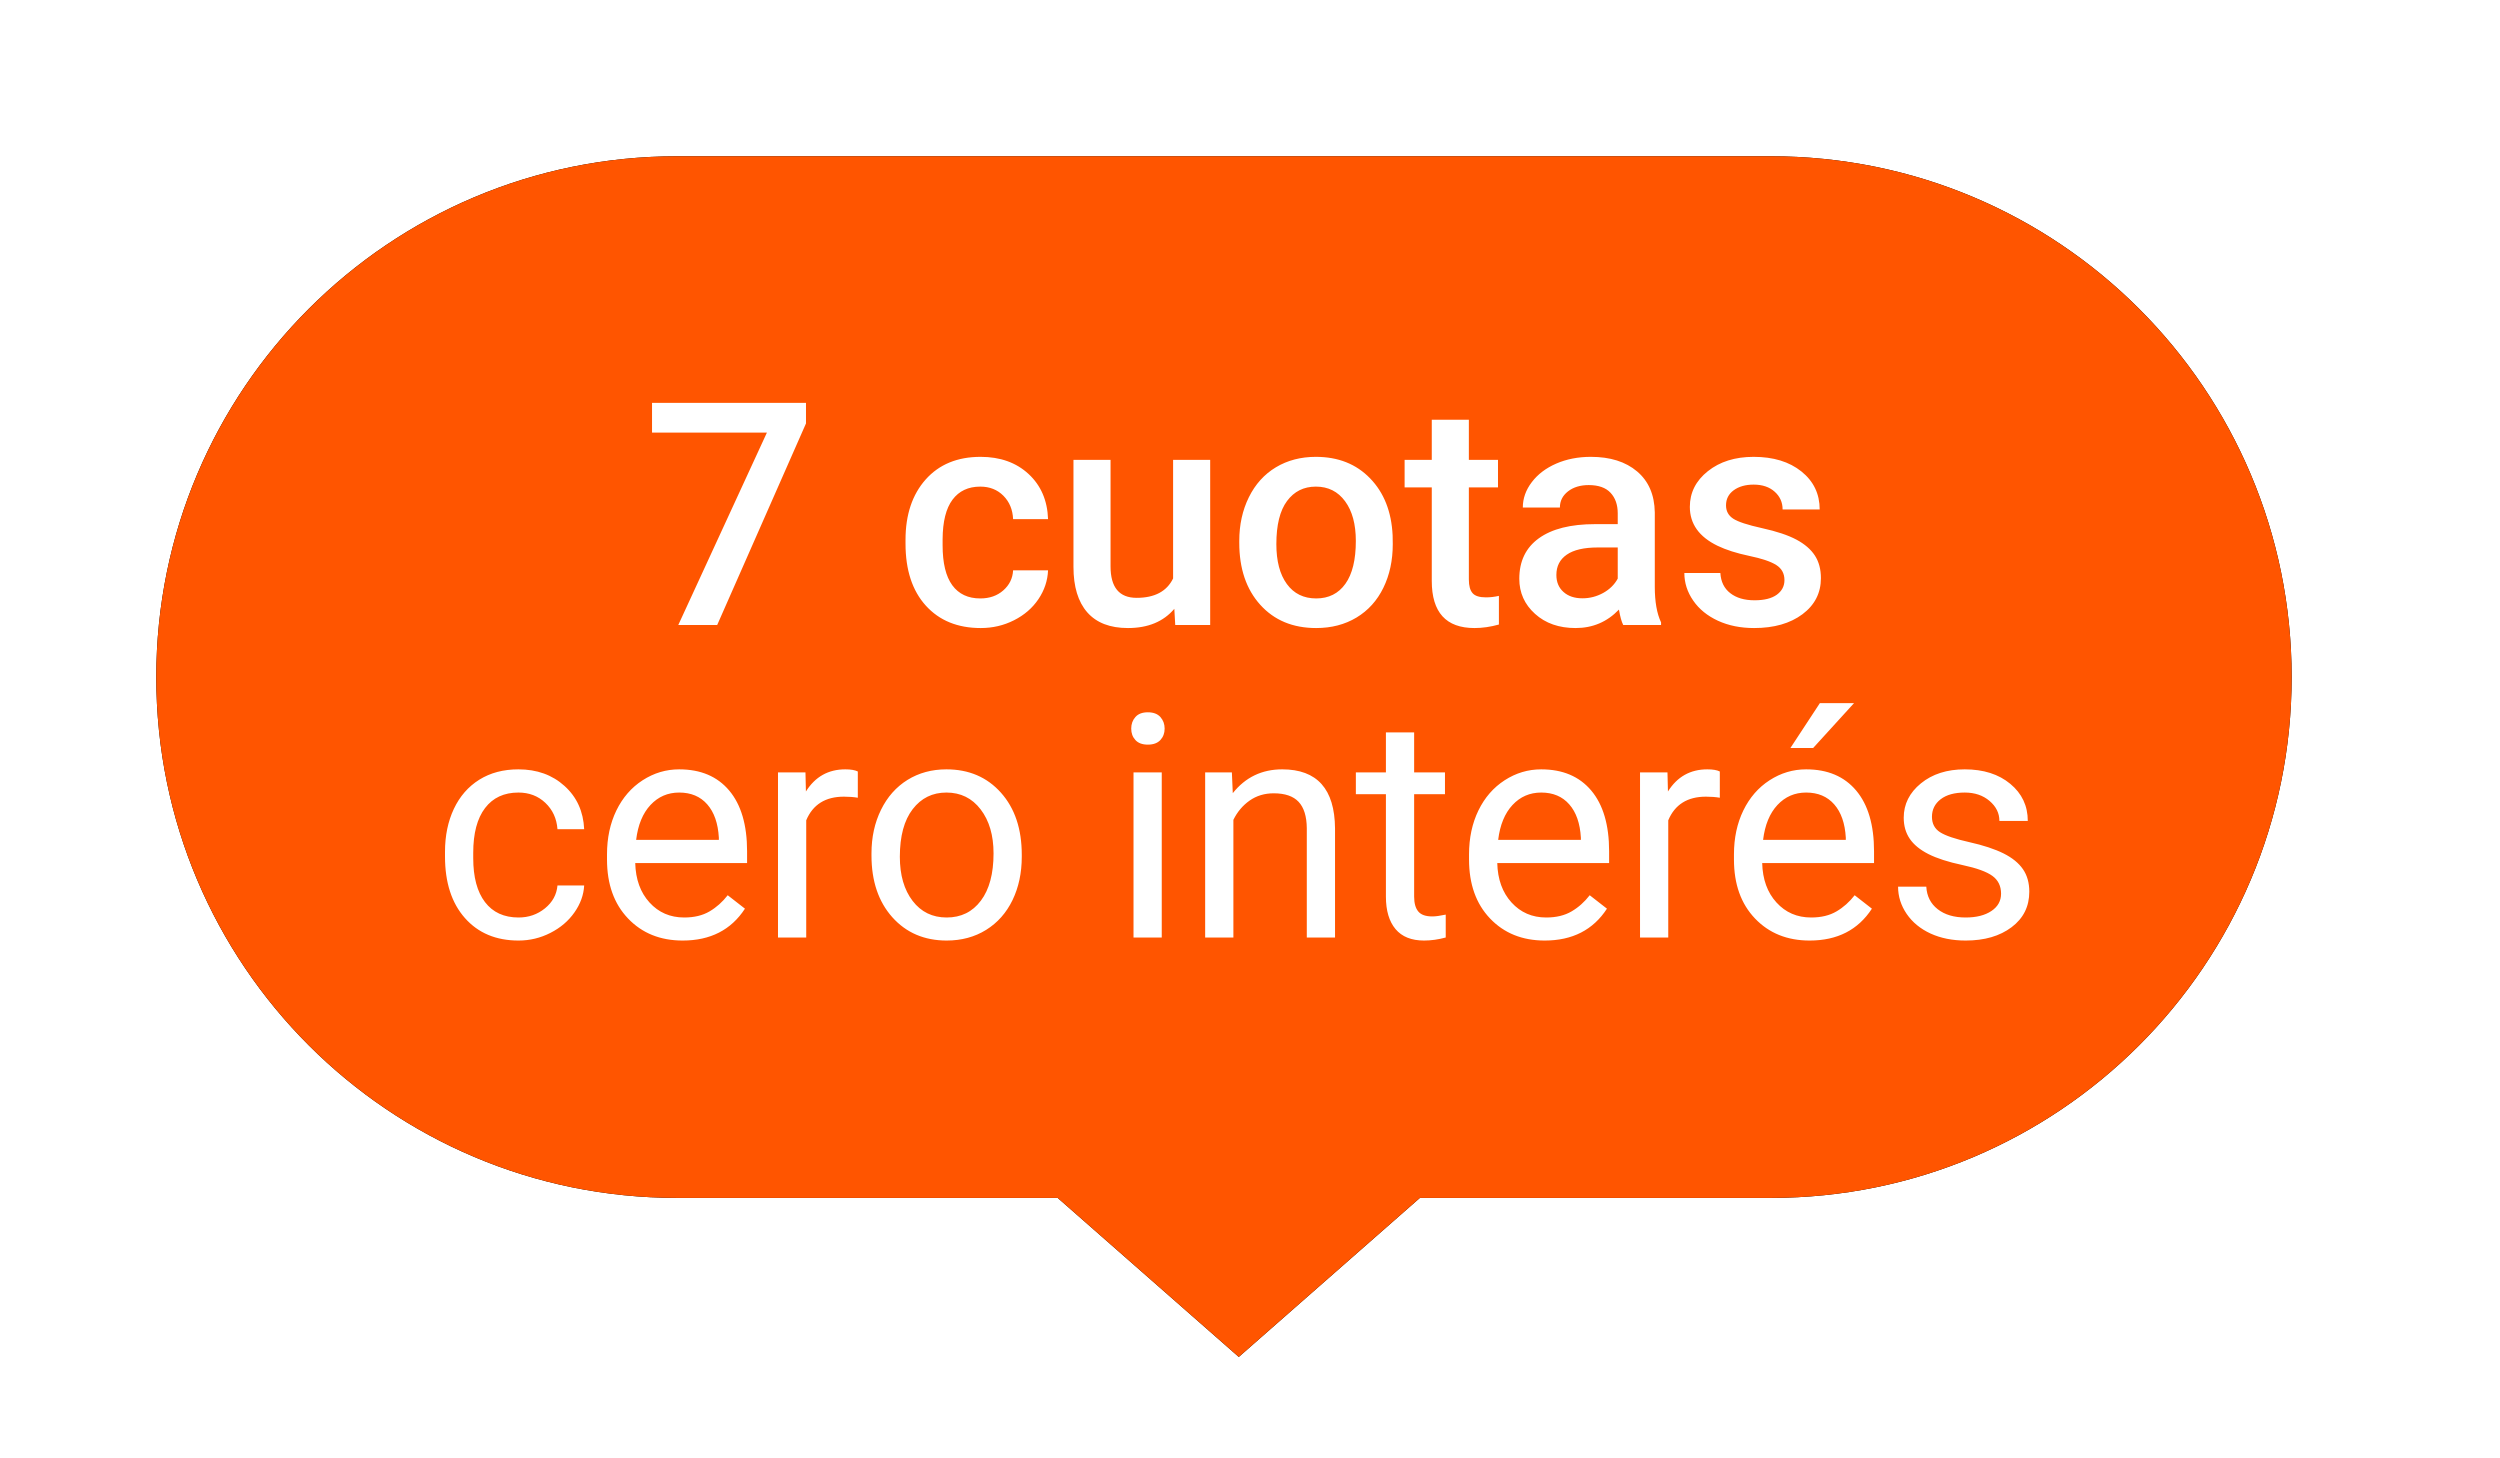 <?xml version="1.0" encoding="UTF-8"?>
<svg width="96px" height="56px" viewBox="0 0 96 56" version="1.1" xmlns="http://www.w3.org/2000/svg" xmlns:xlink="http://www.w3.org/1999/xlink">
    <title>7_cuotas_cero_interes_dark</title>
    <defs>
        <path d="M62,0 C73.046,-2.02906125e-15 82,8.954 82,20 C82,31.046 73.046,40 62,40 L48.523,40 L41.569,46.107 L34.615,40 L20,40 C8.954,40 1.3527075e-15,31.046 0,20 C-1.3527075e-15,8.954 8.954,2.02906125e-15 20,0 L62,0 Z" id="path-1"></path>
        <filter x="-5.5%" y="-9.8%" width="111.0%" height="119.5%" filterUnits="objectBoundingBox" id="filter-2">
            <feOffset dx="0" dy="0" in="SourceAlpha" result="shadowOffsetOuter1"></feOffset>
            <feGaussianBlur stdDeviation="1.5" in="shadowOffsetOuter1" result="shadowBlurOuter1"></feGaussianBlur>
            <feColorMatrix values="0 0 0 0 0   0 0 0 0 0   0 0 0 0 0  0 0 0 0.3 0" type="matrix" in="shadowBlurOuter1"></feColorMatrix>
        </filter>
    </defs>
    <g id="Icons-old" stroke="none" stroke-width="1" fill="none" fill-rule="evenodd">
        <g id="Group-3-Copy-4" transform="translate(6, 6)">
            <g id="Combined-Shape">
                <use fill="black" fill-opacity="1" filter="url(#filter-2)" xlink:href="#path-1"></use>
                <use fill="#FF5500" fill-rule="evenodd" xlink:href="#path-1"></use>
            </g>
            <path d="M21.54,18 L24.95,10.26 L24.95,9.469 L19.038,9.469 L19.038,10.611 L23.45,10.611 L20.046,18 L21.54,18 Z M31.661,18.117 C32.118,18.117 32.543,18.018 32.938,17.818 C33.333,17.619 33.645,17.349 33.876,17.007 C34.106,16.665 34.229,16.297 34.245,15.902 L34.245,15.902 L32.903,15.902 C32.887,16.207 32.762,16.463 32.528,16.67 C32.293,16.877 31.999,16.98 31.643,16.98 C31.174,16.98 30.816,16.812 30.568,16.474 C30.32,16.136 30.196,15.623 30.196,14.936 L30.196,14.936 L30.196,14.707 C30.2,14.027 30.327,13.521 30.577,13.187 C30.827,12.853 31.182,12.686 31.643,12.686 C32.002,12.686 32.298,12.803 32.531,13.037 C32.763,13.271 32.887,13.57 32.903,13.934 L32.903,13.934 L34.245,13.934 C34.221,13.219 33.972,12.642 33.498,12.202 C33.023,11.763 32.409,11.543 31.655,11.543 C30.764,11.543 30.061,11.833 29.545,12.413 C29.03,12.993 28.772,13.766 28.772,14.73 L28.772,14.73 L28.772,14.877 C28.772,15.889 29.032,16.682 29.551,17.256 C30.071,17.83 30.774,18.117 31.661,18.117 Z M37.313,18.117 C38.082,18.117 38.676,17.871 39.094,17.379 L39.094,17.379 L39.129,18 L40.471,18 L40.471,11.66 L39.047,11.66 L39.047,16.213 C38.805,16.709 38.338,16.957 37.647,16.957 C36.979,16.957 36.645,16.555 36.645,15.75 L36.645,15.75 L36.645,11.66 L35.221,11.66 L35.221,15.768 C35.221,16.529 35.398,17.111 35.751,17.514 C36.105,17.916 36.625,18.117 37.313,18.117 Z M44.541,18.117 C45.127,18.117 45.644,17.982 46.091,17.713 C46.538,17.443 46.882,17.062 47.122,16.57 C47.362,16.078 47.482,15.52 47.482,14.895 L47.482,14.895 L47.477,14.561 C47.434,13.65 47.146,12.92 46.612,12.369 C46.079,11.818 45.385,11.543 44.529,11.543 C43.951,11.543 43.439,11.677 42.994,11.944 C42.549,12.212 42.203,12.595 41.957,13.093 C41.711,13.591 41.588,14.15 41.588,14.771 L41.588,14.771 L41.588,14.842 C41.588,15.834 41.856,16.628 42.394,17.224 C42.931,17.819 43.646,18.117 44.541,18.117 Z M44.541,16.98 C44.061,16.98 43.686,16.796 43.416,16.427 C43.146,16.058 43.012,15.547 43.012,14.895 C43.012,14.16 43.148,13.608 43.422,13.239 C43.695,12.87 44.064,12.686 44.529,12.686 C45.002,12.686 45.376,12.873 45.651,13.248 C45.927,13.623 46.064,14.131 46.064,14.771 C46.064,15.494 45.931,16.043 45.663,16.418 C45.396,16.793 45.021,16.98 44.541,16.98 Z M50.621,18.117 C50.922,18.117 51.234,18.072 51.558,17.982 L51.558,17.982 L51.558,16.881 C51.39,16.92 51.224,16.939 51.06,16.939 C50.814,16.939 50.643,16.886 50.548,16.778 C50.452,16.671 50.404,16.496 50.404,16.254 L50.404,16.254 L50.404,12.715 L51.523,12.715 L51.523,11.66 L50.404,11.66 L50.404,10.119 L48.98,10.119 L48.98,11.66 L47.937,11.66 L47.937,12.715 L48.98,12.715 L48.98,16.307 C48.98,17.514 49.527,18.117 50.621,18.117 Z M54.503,18.117 C55.16,18.117 55.714,17.881 56.167,17.408 C56.214,17.682 56.269,17.879 56.332,18 L56.332,18 L57.785,18 L57.785,17.9 C57.624,17.561 57.544,17.105 57.544,16.535 L57.544,16.535 L57.544,13.676 C57.533,13 57.306,12.476 56.865,12.103 C56.423,11.729 55.832,11.543 55.089,11.543 C54.601,11.543 54.159,11.629 53.762,11.801 C53.366,11.973 53.052,12.21 52.822,12.513 C52.591,12.815 52.476,13.141 52.476,13.488 L52.476,13.488 L53.9,13.488 C53.9,13.238 54.003,13.032 54.21,12.87 C54.417,12.708 54.683,12.627 55.007,12.627 C55.382,12.627 55.662,12.726 55.845,12.923 C56.029,13.12 56.121,13.383 56.121,13.711 L56.121,13.711 L56.121,14.127 L55.248,14.127 C54.314,14.127 53.596,14.308 53.094,14.669 C52.592,15.03 52.341,15.549 52.341,16.225 C52.341,16.76 52.542,17.209 52.945,17.572 C53.347,17.936 53.867,18.117 54.503,18.117 Z M54.767,16.975 C54.462,16.975 54.219,16.894 54.038,16.731 C53.856,16.569 53.765,16.352 53.765,16.078 C53.765,15.742 53.898,15.482 54.164,15.299 C54.429,15.115 54.826,15.023 55.353,15.023 L55.353,15.023 L56.121,15.023 L56.121,16.219 C55.996,16.449 55.809,16.633 55.561,16.77 C55.313,16.906 55.048,16.975 54.767,16.975 Z M61.357,18.117 C62.122,18.117 62.741,17.94 63.214,17.587 C63.687,17.233 63.923,16.771 63.923,16.201 C63.923,15.861 63.846,15.572 63.692,15.334 C63.537,15.096 63.301,14.892 62.983,14.722 C62.664,14.552 62.226,14.405 61.667,14.282 C61.109,14.159 60.737,14.037 60.554,13.916 C60.37,13.795 60.279,13.625 60.279,13.406 C60.279,13.164 60.377,12.971 60.574,12.826 C60.772,12.682 61.027,12.609 61.339,12.609 C61.675,12.609 61.945,12.7 62.148,12.882 C62.351,13.063 62.452,13.291 62.452,13.564 L62.452,13.564 L63.876,13.564 C63.876,12.967 63.643,12.48 63.176,12.105 C62.709,11.73 62.097,11.543 61.339,11.543 C60.628,11.543 60.042,11.727 59.581,12.094 C59.12,12.461 58.89,12.918 58.89,13.465 C58.89,14.117 59.245,14.615 59.956,14.959 C60.28,15.115 60.685,15.244 61.169,15.346 C61.654,15.447 62,15.564 62.209,15.697 C62.418,15.83 62.523,16.023 62.523,16.277 C62.523,16.508 62.425,16.694 62.23,16.837 C62.034,16.979 61.749,17.051 61.374,17.051 C60.987,17.051 60.677,16.96 60.443,16.778 C60.208,16.597 60.081,16.338 60.062,16.002 L60.062,16.002 L58.679,16.002 C58.679,16.381 58.792,16.734 59.019,17.062 C59.245,17.391 59.562,17.648 59.968,17.836 C60.374,18.023 60.837,18.117 61.357,18.117 Z M13.913,30.117 C14.342,30.117 14.75,30.02 15.134,29.824 C15.519,29.629 15.827,29.367 16.057,29.039 C16.288,28.711 16.413,28.365 16.432,28.002 L16.432,28.002 L15.407,28.002 C15.376,28.354 15.215,28.646 14.926,28.881 C14.637,29.115 14.299,29.232 13.913,29.232 C13.354,29.232 12.924,29.035 12.624,28.641 C12.323,28.246 12.172,27.684 12.172,26.953 L12.172,26.953 L12.172,26.748 C12.172,25.998 12.324,25.425 12.627,25.028 C12.929,24.632 13.356,24.434 13.907,24.434 C14.317,24.434 14.662,24.565 14.941,24.829 C15.22,25.093 15.376,25.43 15.407,25.84 L15.407,25.84 L16.432,25.84 C16.401,25.16 16.15,24.607 15.679,24.182 C15.209,23.756 14.618,23.543 13.907,23.543 C13.329,23.543 12.828,23.676 12.404,23.941 C11.98,24.207 11.655,24.58 11.428,25.061 C11.202,25.541 11.088,26.09 11.088,26.707 L11.088,26.707 L11.088,26.889 C11.088,27.889 11.343,28.677 11.853,29.253 C12.363,29.829 13.049,30.117 13.913,30.117 Z M20.215,30.117 C21.278,30.117 22.075,29.709 22.606,28.893 L22.606,28.893 L21.944,28.377 C21.744,28.635 21.512,28.842 21.246,28.998 C20.981,29.154 20.657,29.232 20.274,29.232 C19.735,29.232 19.29,29.04 18.941,28.655 C18.591,28.271 18.409,27.766 18.393,27.141 L18.393,27.141 L22.688,27.141 L22.688,26.689 C22.688,25.678 22.459,24.9 22.002,24.357 C21.545,23.814 20.905,23.543 20.08,23.543 C19.576,23.543 19.109,23.683 18.677,23.962 C18.245,24.241 17.91,24.628 17.669,25.122 C17.429,25.616 17.309,26.178 17.309,26.807 L17.309,26.807 L17.309,27.006 C17.309,27.951 17.578,28.706 18.118,29.271 C18.657,29.835 19.356,30.117 20.215,30.117 Z M21.604,26.25 L18.428,26.25 C18.498,25.676 18.682,25.229 18.979,24.911 C19.276,24.593 19.643,24.434 20.08,24.434 C20.534,24.434 20.893,24.585 21.159,24.888 C21.424,25.19 21.573,25.617 21.604,26.168 L21.604,26.168 L21.604,26.25 Z M24.959,30 L24.959,25.5 C25.213,24.895 25.695,24.592 26.406,24.592 C26.598,24.592 26.775,24.605 26.94,24.633 L26.94,24.633 L26.94,23.625 C26.83,23.57 26.67,23.543 26.459,23.543 C25.807,23.543 25.303,23.826 24.947,24.393 L24.947,24.393 L24.93,23.66 L23.875,23.66 L23.875,30 L24.959,30 Z M30.353,30.117 C30.924,30.117 31.429,29.98 31.868,29.707 C32.307,29.434 32.645,29.052 32.882,28.562 C33.118,28.071 33.236,27.518 33.236,26.9 L33.236,26.9 L33.236,26.824 C33.236,25.832 32.97,25.037 32.436,24.439 C31.903,23.842 31.205,23.543 30.342,23.543 C29.783,23.543 29.286,23.678 28.85,23.947 C28.415,24.217 28.075,24.6 27.831,25.096 C27.587,25.592 27.465,26.15 27.465,26.771 L27.465,26.771 L27.465,26.848 C27.465,27.832 27.731,28.623 28.264,29.221 C28.798,29.818 29.494,30.117 30.353,30.117 Z M30.353,29.232 C29.806,29.232 29.37,29.02 29.044,28.594 C28.718,28.168 28.554,27.604 28.554,26.9 C28.554,26.107 28.719,25.498 29.047,25.072 C29.375,24.646 29.806,24.434 30.342,24.434 C30.888,24.434 31.327,24.649 31.657,25.081 C31.987,25.513 32.152,26.076 32.152,26.771 C32.152,27.549 31.99,28.153 31.666,28.585 C31.342,29.017 30.904,29.232 30.353,29.232 Z M38.077,22.594 C38.288,22.594 38.449,22.535 38.558,22.418 C38.667,22.301 38.722,22.154 38.722,21.979 C38.722,21.803 38.667,21.654 38.558,21.533 C38.449,21.412 38.288,21.352 38.077,21.352 C37.866,21.352 37.707,21.412 37.6,21.533 C37.492,21.654 37.439,21.803 37.439,21.979 C37.439,22.154 37.492,22.301 37.6,22.418 C37.707,22.535 37.866,22.594 38.077,22.594 Z M38.611,30 L38.611,23.66 L37.527,23.66 L37.527,30 L38.611,30 Z M41.362,30 L41.362,25.482 C41.511,25.178 41.718,24.932 41.983,24.744 C42.249,24.557 42.558,24.463 42.909,24.463 C43.343,24.463 43.662,24.572 43.867,24.791 C44.072,25.01 44.177,25.348 44.181,25.805 L44.181,25.805 L44.181,30 L45.265,30 L45.265,25.811 C45.253,24.299 44.577,23.543 43.237,23.543 C42.456,23.543 41.823,23.848 41.339,24.457 L41.339,24.457 L41.304,23.66 L40.278,23.66 L40.278,30 L41.362,30 Z M48.684,30.117 C48.954,30.117 49.231,30.078 49.516,30 L49.516,30 L49.516,29.121 C49.298,29.168 49.126,29.191 49.001,29.191 C48.747,29.191 48.567,29.128 48.462,29.001 C48.356,28.874 48.303,28.684 48.303,28.43 L48.303,28.43 L48.303,24.498 L49.487,24.498 L49.487,23.66 L48.303,23.66 L48.303,22.125 L47.219,22.125 L47.219,23.66 L46.065,23.66 L46.065,24.498 L47.219,24.498 L47.219,28.43 C47.219,28.969 47.343,29.385 47.589,29.678 C47.835,29.971 48.2,30.117 48.684,30.117 Z M53.317,30.117 C54.379,30.117 55.176,29.709 55.707,28.893 L55.707,28.893 L55.045,28.377 C54.846,28.635 54.614,28.842 54.348,28.998 C54.082,29.154 53.758,29.232 53.375,29.232 C52.836,29.232 52.392,29.04 52.042,28.655 C51.693,28.271 51.51,27.766 51.495,27.141 L51.495,27.141 L55.79,27.141 L55.79,26.689 C55.79,25.678 55.561,24.9 55.104,24.357 C54.647,23.814 54.006,23.543 53.182,23.543 C52.678,23.543 52.21,23.683 51.779,23.962 C51.347,24.241 51.011,24.628 50.771,25.122 C50.531,25.616 50.411,26.178 50.411,26.807 L50.411,26.807 L50.411,27.006 C50.411,27.951 50.68,28.706 51.219,29.271 C51.758,29.835 52.457,30.117 53.317,30.117 Z M54.706,26.25 L51.53,26.25 C51.6,25.676 51.784,25.229 52.081,24.911 C52.377,24.593 52.745,24.434 53.182,24.434 C53.635,24.434 53.995,24.585 54.26,24.888 C54.526,25.19 54.674,25.617 54.706,26.168 L54.706,26.168 L54.706,26.25 Z M58.061,30 L58.061,25.5 C58.315,24.895 58.797,24.592 59.508,24.592 C59.699,24.592 59.877,24.605 60.041,24.633 L60.041,24.633 L60.041,23.625 C59.932,23.57 59.772,23.543 59.561,23.543 C58.908,23.543 58.404,23.826 58.049,24.393 L58.049,24.393 L58.031,23.66 L56.977,23.66 L56.977,30 L58.061,30 Z M63.625,22.723 L65.195,21 L63.883,21 L62.752,22.723 L63.625,22.723 Z M63.49,30.117 C64.553,30.117 65.35,29.709 65.881,28.893 L65.881,28.893 L65.219,28.377 C65.019,28.635 64.787,28.842 64.521,28.998 C64.256,29.154 63.932,29.232 63.549,29.232 C63.01,29.232 62.565,29.04 62.216,28.655 C61.866,28.271 61.684,27.766 61.668,27.141 L61.668,27.141 L65.963,27.141 L65.963,26.689 C65.963,25.678 65.734,24.9 65.277,24.357 C64.82,23.814 64.18,23.543 63.355,23.543 C62.851,23.543 62.384,23.683 61.952,23.962 C61.52,24.241 61.185,24.628 60.944,25.122 C60.704,25.616 60.584,26.178 60.584,26.807 L60.584,26.807 L60.584,27.006 C60.584,27.951 60.853,28.706 61.393,29.271 C61.932,29.835 62.631,30.117 63.49,30.117 Z M64.879,26.25 L61.703,26.25 C61.773,25.676 61.957,25.229 62.254,24.911 C62.551,24.593 62.918,24.434 63.355,24.434 C63.809,24.434 64.168,24.585 64.434,24.888 C64.699,25.19 64.848,25.617 64.879,26.168 L64.879,26.168 L64.879,26.25 Z M69.482,30.117 C70.205,30.117 70.793,29.946 71.246,29.604 C71.699,29.263 71.925,28.809 71.925,28.242 C71.925,27.902 71.844,27.614 71.682,27.378 C71.52,27.142 71.271,26.939 70.935,26.771 C70.599,26.604 70.161,26.459 69.62,26.338 C69.079,26.217 68.705,26.09 68.498,25.957 C68.291,25.824 68.187,25.627 68.187,25.365 C68.187,25.088 68.299,24.863 68.521,24.691 C68.744,24.52 69.052,24.434 69.447,24.434 C69.83,24.434 70.147,24.541 70.399,24.756 C70.651,24.971 70.777,25.227 70.777,25.523 L70.777,25.523 L71.867,25.523 C71.867,24.945 71.643,24.471 71.196,24.1 C70.749,23.729 70.166,23.543 69.447,23.543 C68.763,23.543 68.202,23.723 67.762,24.082 C67.323,24.441 67.103,24.881 67.103,25.4 C67.103,25.713 67.18,25.982 67.335,26.209 C67.489,26.436 67.727,26.631 68.049,26.795 C68.372,26.959 68.807,27.1 69.356,27.217 C69.905,27.334 70.29,27.474 70.51,27.636 C70.731,27.798 70.841,28.025 70.841,28.318 C70.841,28.596 70.717,28.817 70.469,28.983 C70.221,29.149 69.892,29.232 69.482,29.232 C69.037,29.232 68.678,29.126 68.407,28.913 C68.135,28.7 67.99,28.412 67.97,28.049 L67.97,28.049 L66.886,28.049 C66.886,28.424 66.997,28.772 67.217,29.095 C67.438,29.417 67.744,29.668 68.134,29.848 C68.525,30.027 68.974,30.117 69.482,30.117 Z" id="7cuotascerointerés" fill="#FFFFFF" fill-rule="nonzero"></path>
        </g>
    </g>
</svg>